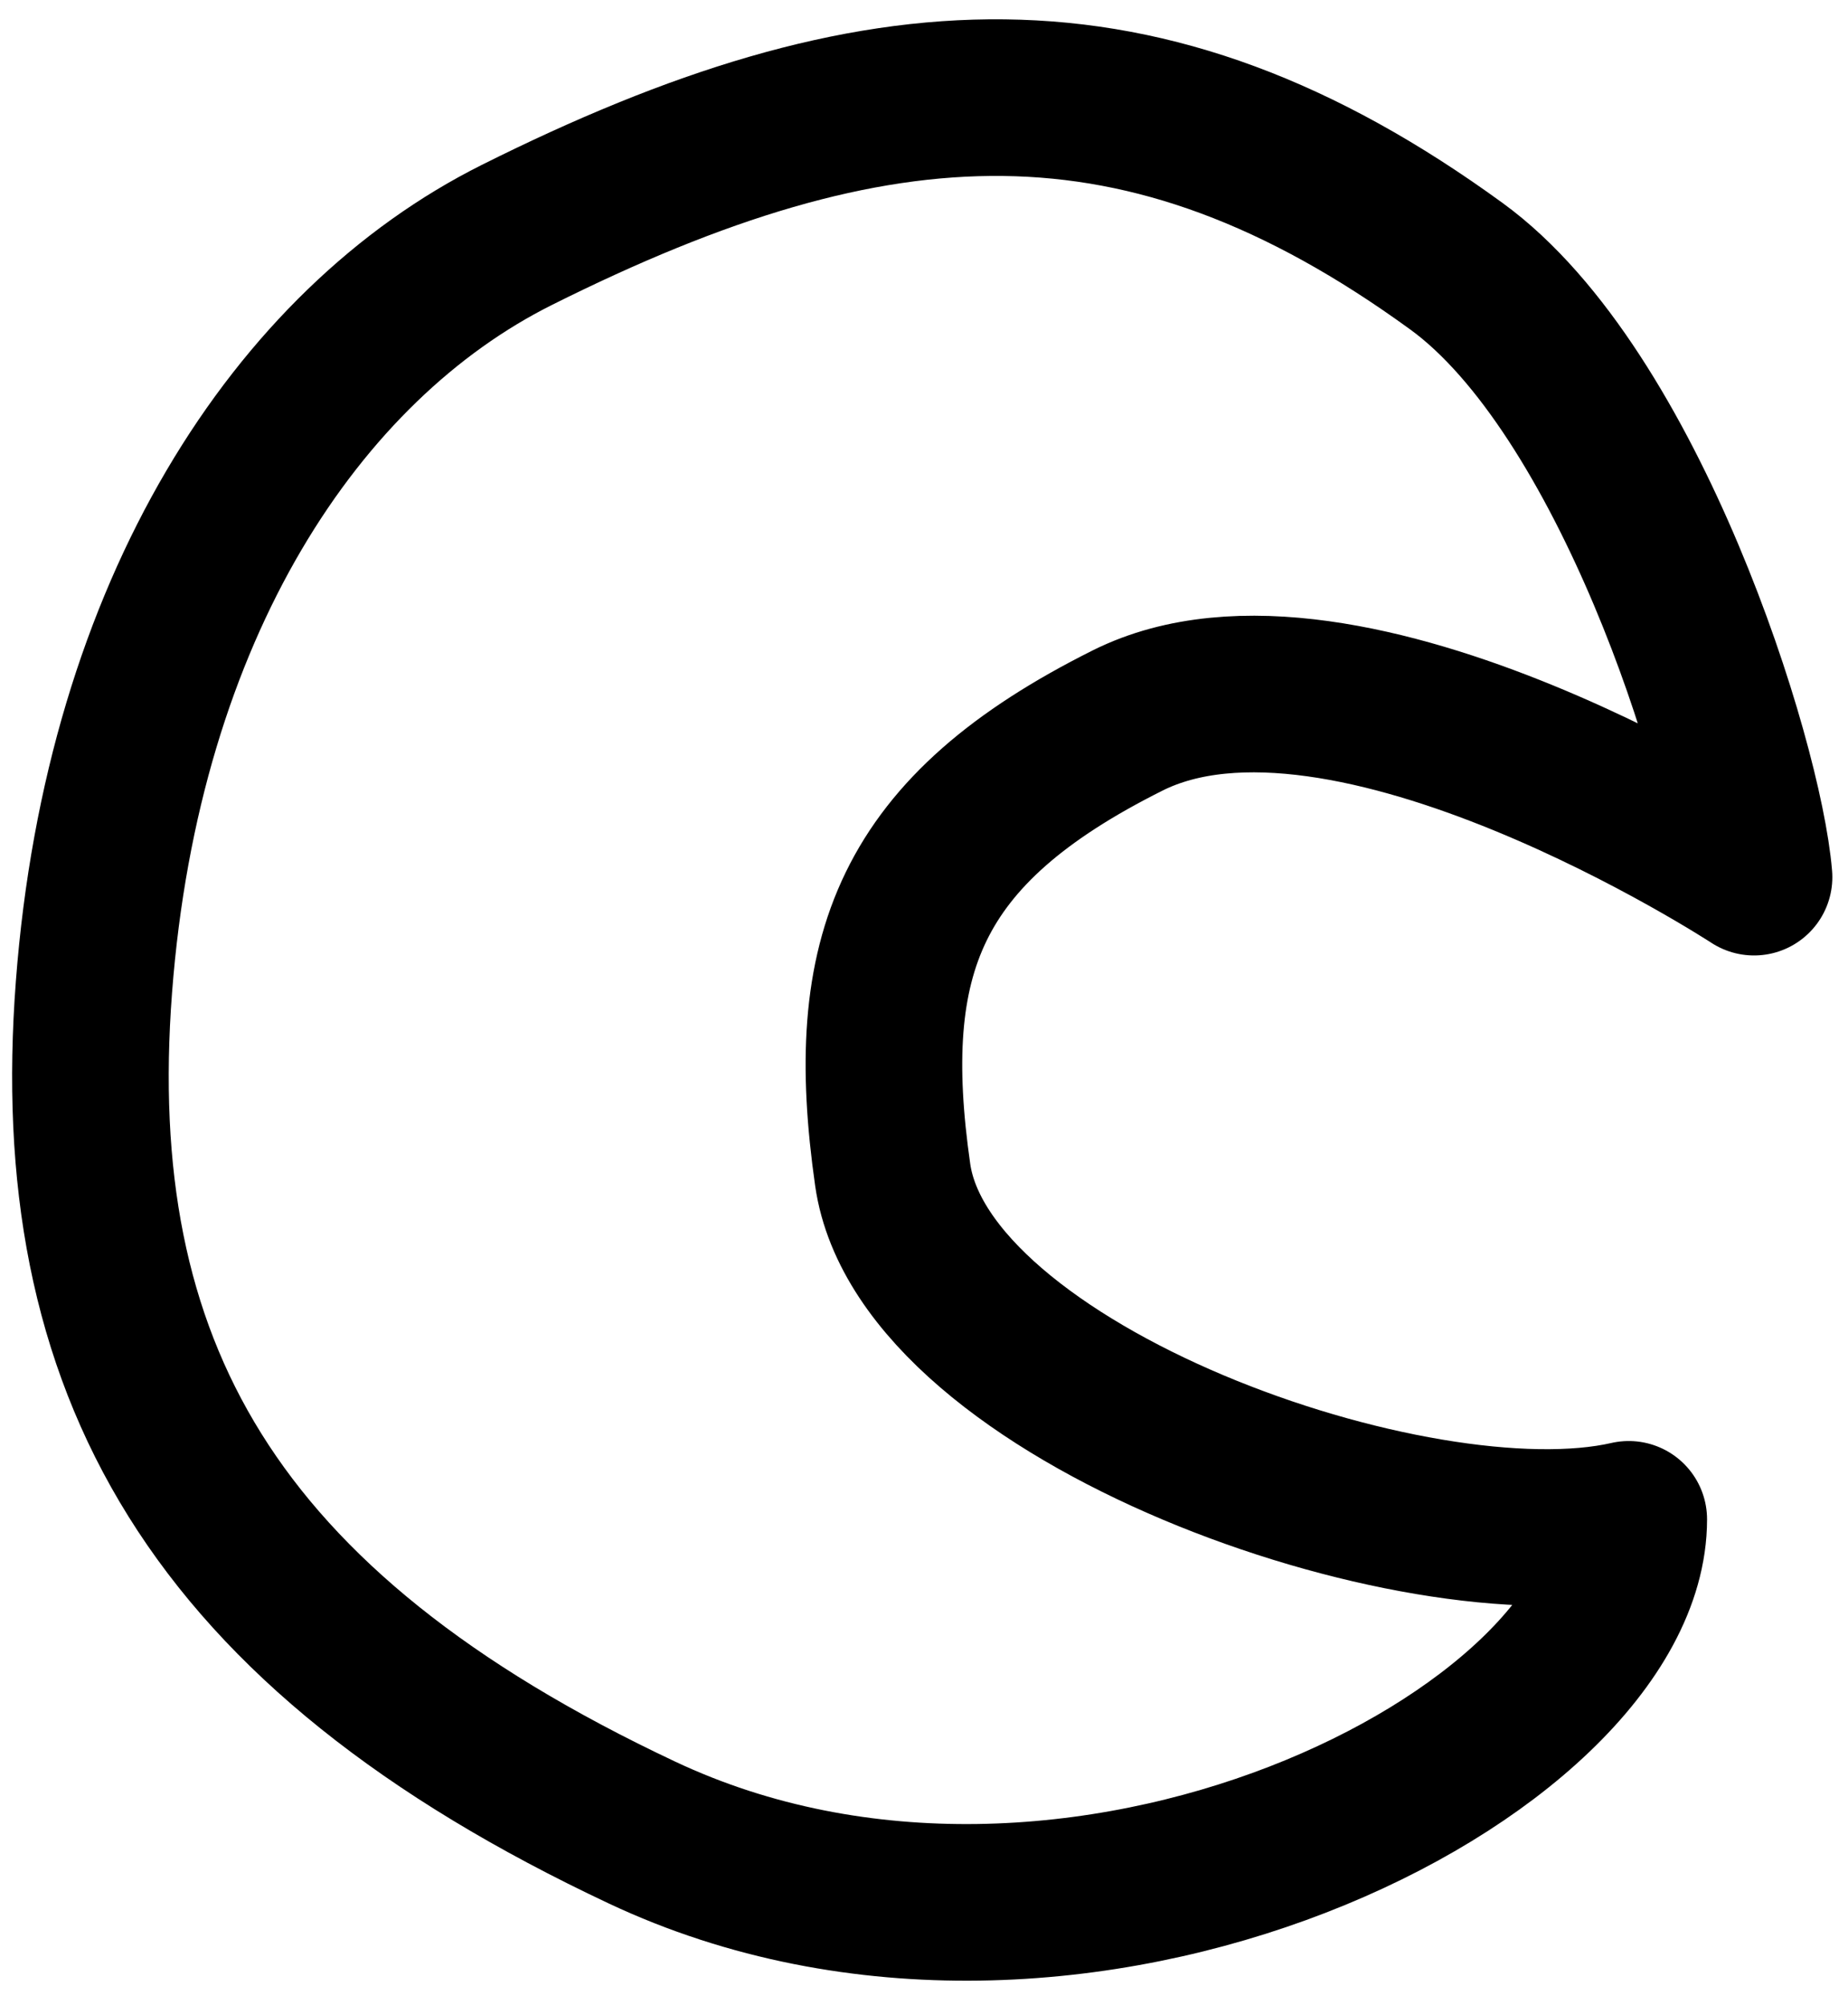 <svg width="59" height="64" viewBox="0 0 59 64" fill="none" xmlns="http://www.w3.org/2000/svg">
<path d="M46.5 8.5C52 12.5 55.693 24.285 56 28C56 28 43 19.5 36 23C29 26.5 27.5 30.5 28.5 37.5C29.5 44.5 45.248 50.048 52 48.5C52 55.93 34.312 65.001 20.5 58.5C6.688 51.999 2.079 43.573 3 31.5C3.921 19.427 9.5 11 16.5 7.5C27.984 1.758 36.492 1.222 46.5 8.5Z" stroke="black" stroke-width="5" stroke-linejoin="round"/>
</svg>
